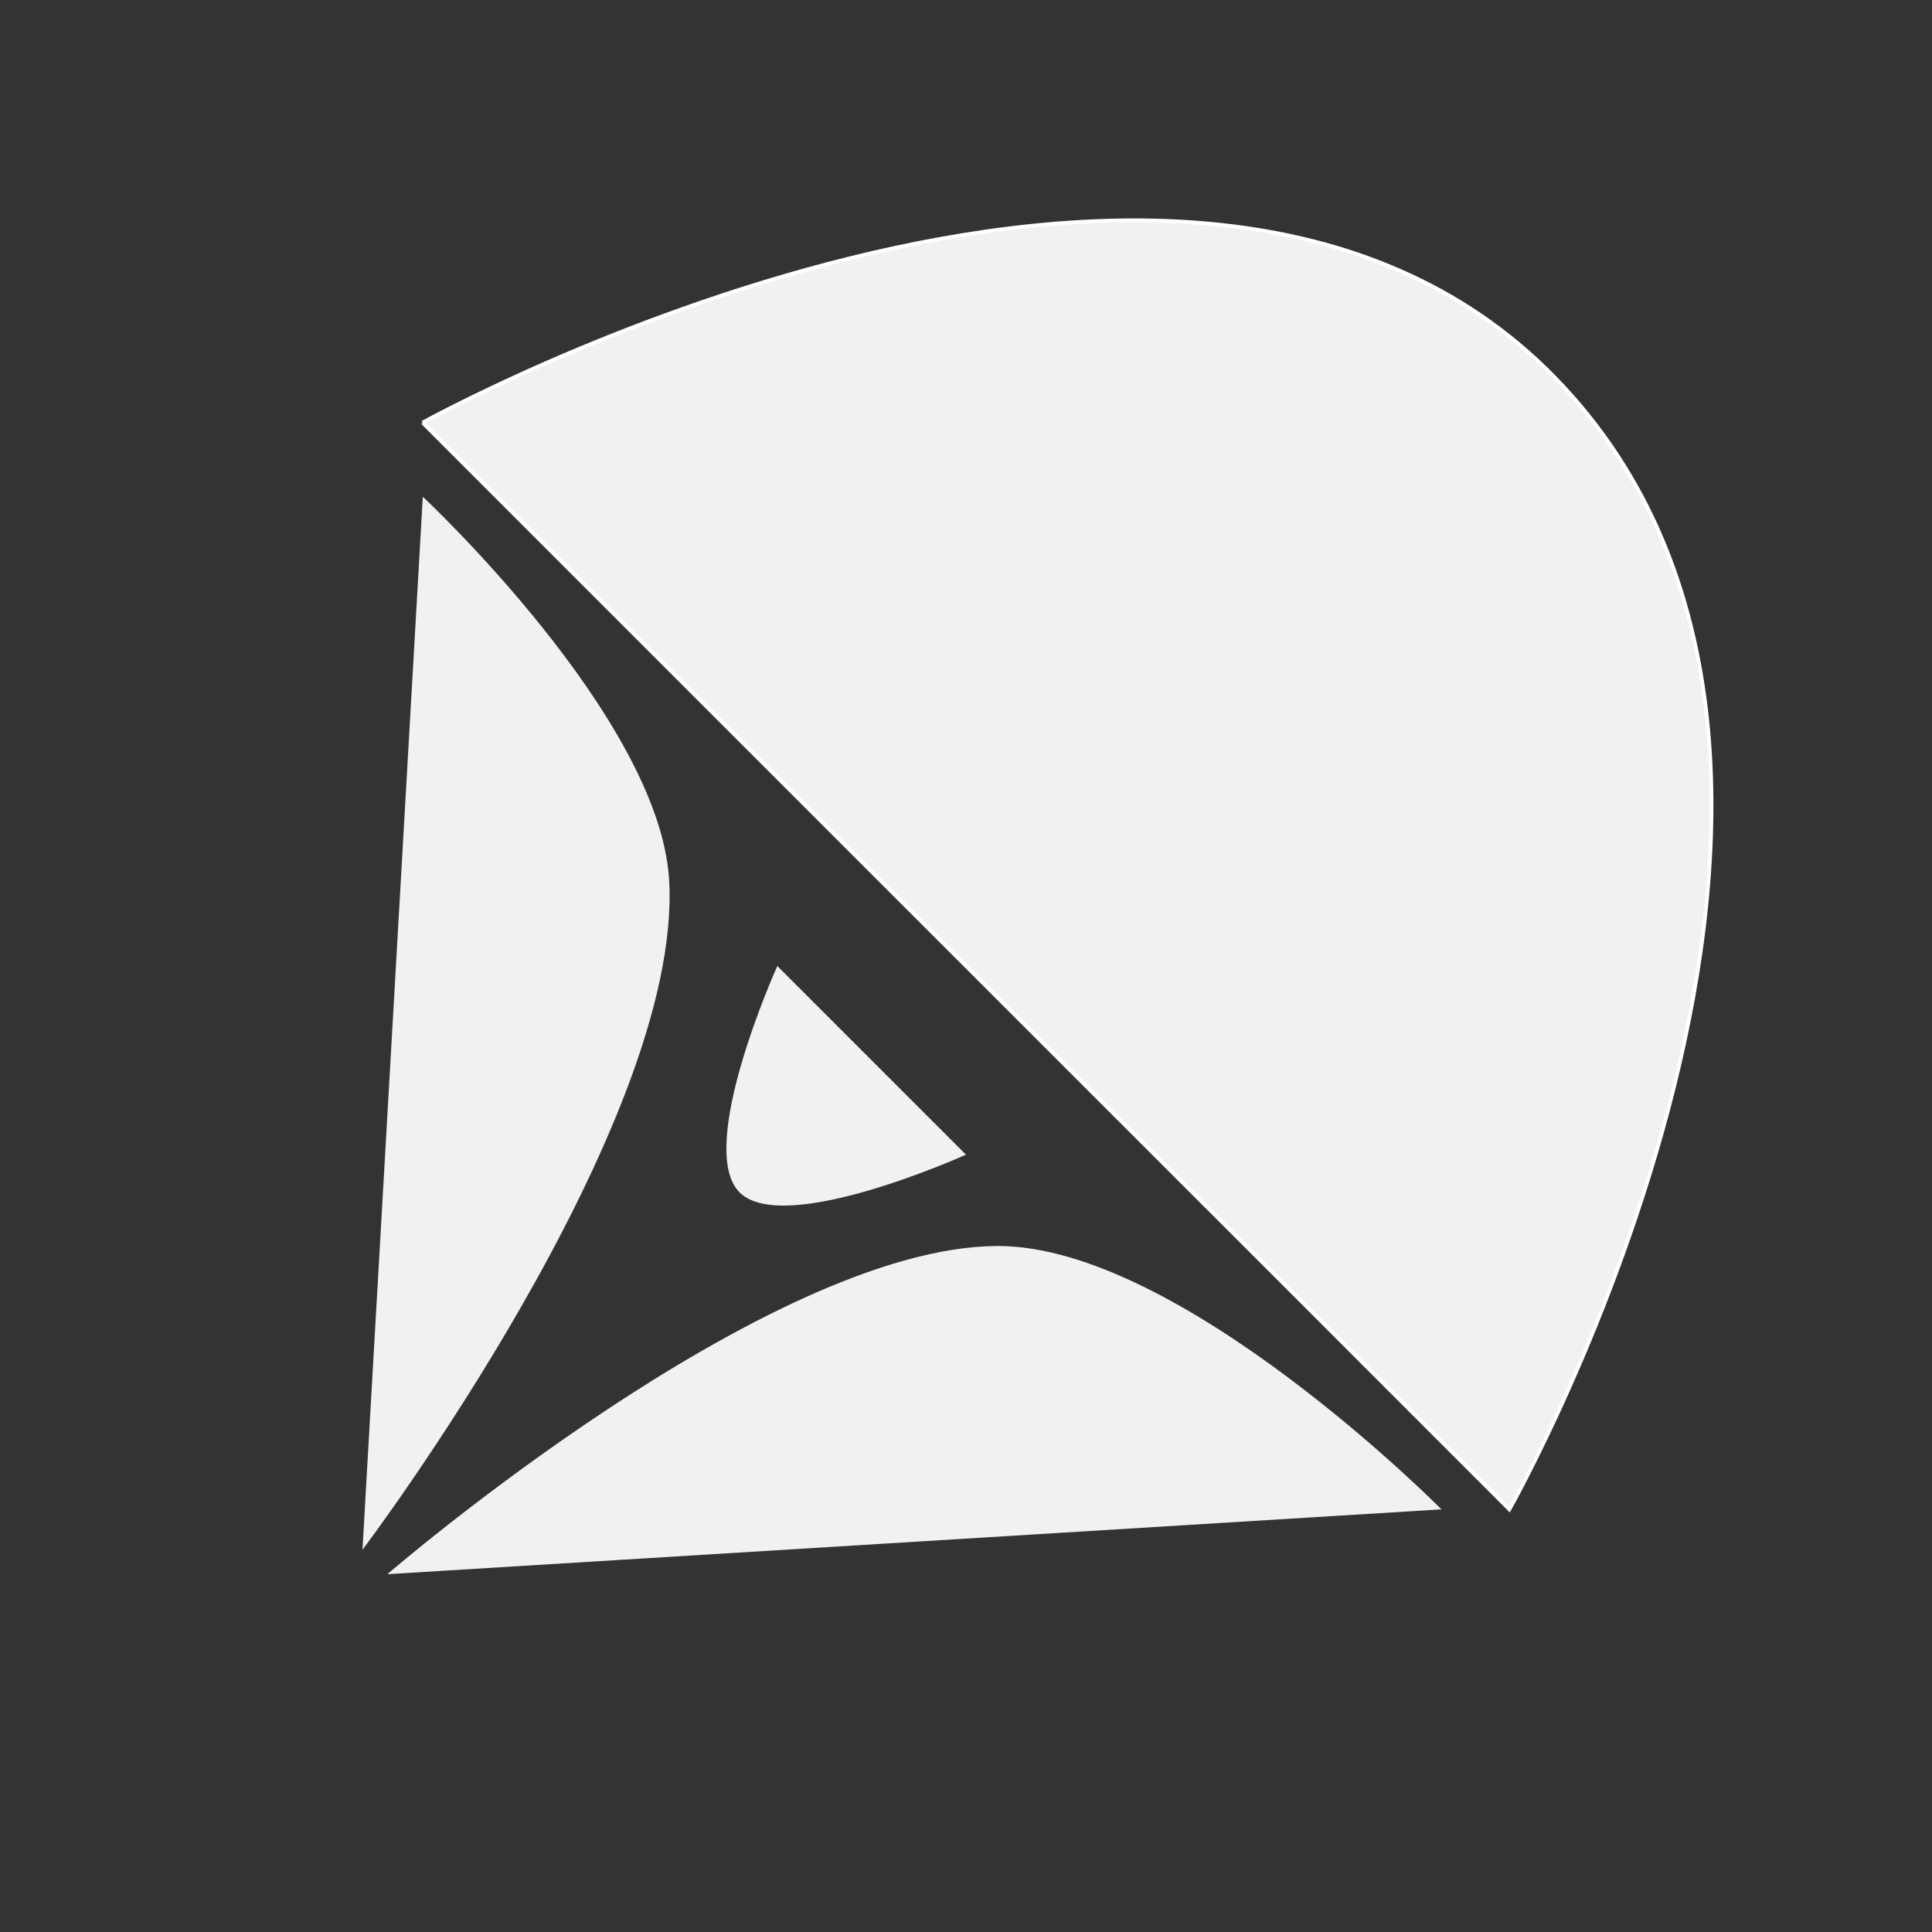 <?xml version="1.0" encoding="UTF-8" standalone="no"?>
<!-- Created with Inkscape (http://www.inkscape.org/) -->
<svg
   width="512"
   height="512"
   viewBox="0 0 135.467 135.467"
   version="1.1"
   id="svg5"
   inkscape:version="1.1.2 (b8e25be833, 2022-02-05)"
   sodipodi:docname="LogoIonSolver.svg"
   xmlns:inkscape="http://www.inkscape.org/namespaces/inkscape"
   xmlns:sodipodi="http://sodipodi.sourceforge.net/DTD/sodipodi-0.dtd"
   xmlns="http://www.w3.org/2000/svg"
   xmlns:svg="http://www.w3.org/2000/svg">
  <rect x="0" y="0" width="135.467" height="135.467" fill="#333333" stroke="none"/>
  <sodipodi:namedview
     id="namedview7"
     pagecolor="#ffffff"
     bordercolor="#666666"
     borderopacity="1.0"
     inkscape:pageshadow="2"
     inkscape:pageopacity="0.0"
     inkscape:pagecheckerboard="0"
     inkscape:document-units="px"
     showgrid="false"
     units="px"
     width="512px"
     inkscape:zoom="2.1997092"
     inkscape:cx="204.34519"
     inkscape:cy="264.12582"
     inkscape:window-width="2560"
     inkscape:window-height="1377"
     inkscape:window-x="-8"
     inkscape:window-y="32"
     inkscape:window-maximized="1"
     inkscape:current-layer="layer1" />
  <defs
     id="defs2" />
  <g
     inkscape:label="Ebene 1"
     inkscape:groupmode="layer"
     id="layer1">
    <path
       id="path11264"
       style="fill:#f1f1f1;stroke:#ffffff;stroke-width:0.265px;stroke-linecap:butt;stroke-linejoin:miter;stroke-opacity:1;fill-opacity:1"
       d="m 29.633,29.633 c 0,0 27.888,27.898 38.1,38.1 10.368,10.357 38.1,38.1 38.1,38.1 0,0 29.659,-52.273 3.175,-79.375 -25.901,-26.506 -79.375,3.175 -79.375,3.175 z"
       sodipodi:nodetypes="cscsc" />
    <path
       id="path15569"
       style="fill:#f1f1f1;stroke:#ffffff;stroke-width:0.265px;stroke-linecap:butt;stroke-linejoin:miter;stroke-opacity:0;fill-opacity:1"
       d="m 25.415,108.669 c 0,0 22.506,-29.787 21.502,-46.968 C 46.251,50.321 29.646,34.83 29.646,34.83 Z"
       sodipodi:nodetypes="cscc" />
    <path
       id="path16806"
       style="fill:#f1f1f1;stroke:#00e7e5;stroke-width:0.265px;stroke-linecap:butt;stroke-linejoin:miter;stroke-opacity:0;fill-opacity:1"
       d="m 27.159,110.378 73.912,-4.545 c 0,0 -18.308,-18.51 -31.143,-18.466 -16.165,0.055 -42.768,23.011 -42.768,23.011 z"
       sodipodi:nodetypes="ccsc" />
    <path
       style="fill:#f1f1f1;stroke:#ffffff;stroke-width:0.265px;stroke-linecap:butt;stroke-linejoin:miter;stroke-opacity:0;fill-opacity:1"
       d="m 67.733,80.962 c 0,0 -12.757,5.764 -15.875,2.646 -3.118,-3.118 2.646,-15.875 2.646,-15.875 z"
       id="path22796"
       sodipodi:nodetypes="cscc" />
  </g>
</svg>
